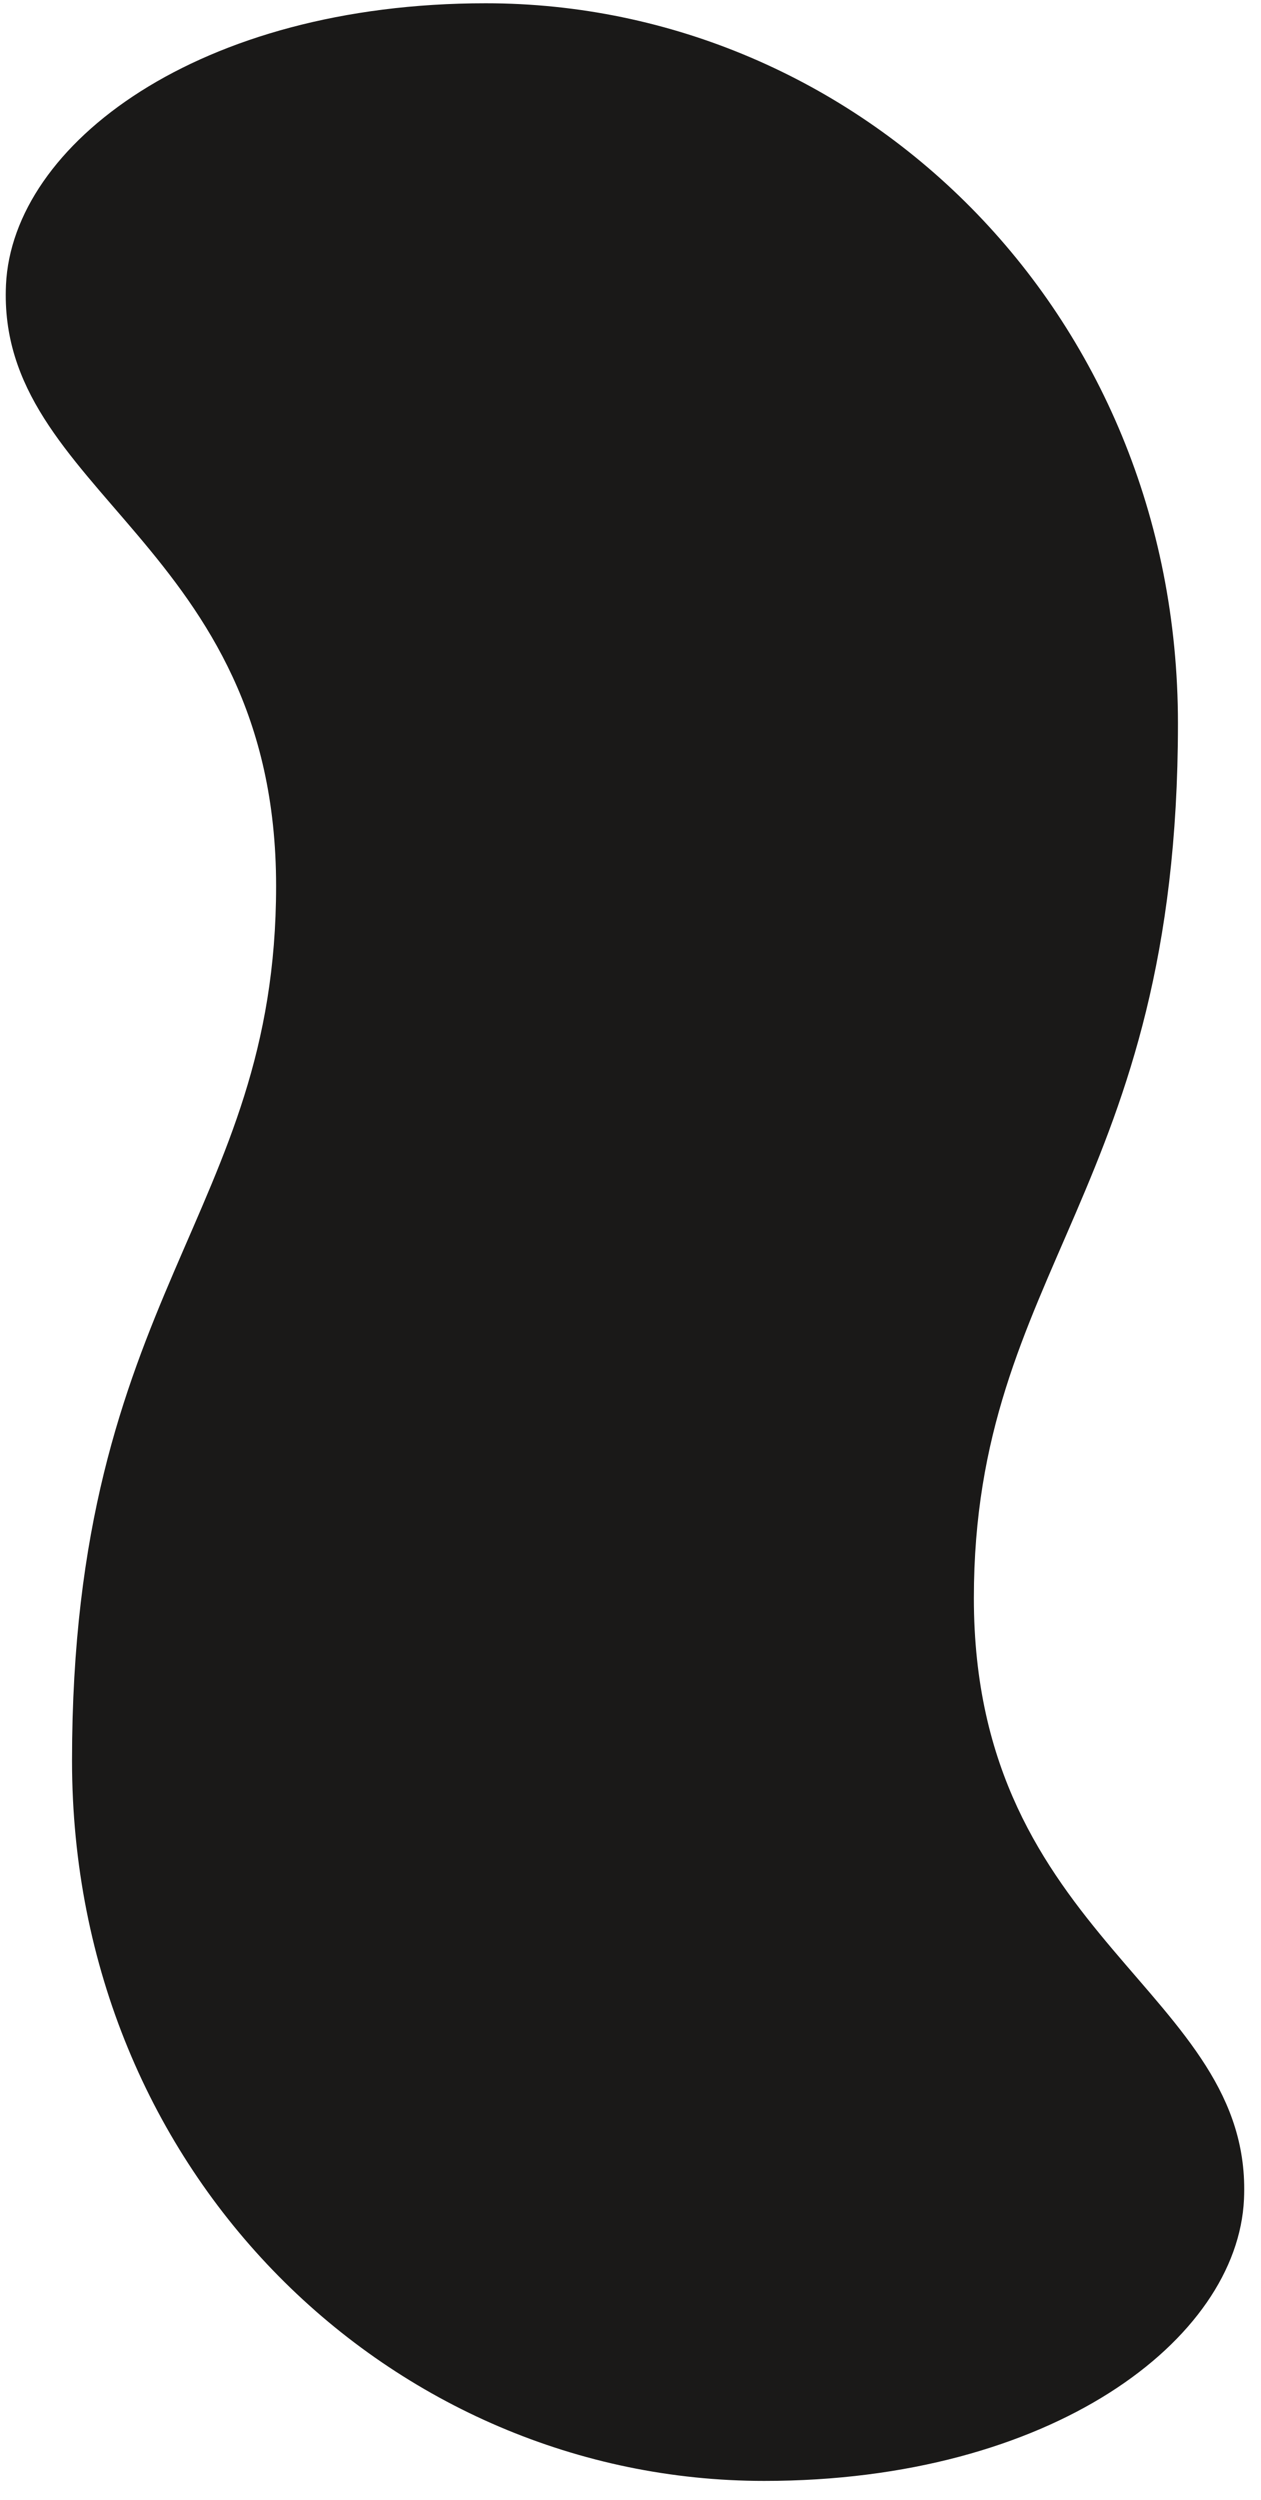 <?xml version="1.0" encoding="UTF-8" standalone="no"?>
<svg width="112px" height="222px" viewBox="0 0 112 222" version="1.1" xmlns="http://www.w3.org/2000/svg" xmlns:xlink="http://www.w3.org/1999/xlink" xmlns:sketch="http://www.bohemiancoding.com/sketch/ns">
    <!-- Generator: Sketch 3.0.4 (8053) - http://www.bohemiancoding.com/sketch -->
    <title>solid curve</title>
    <desc>Created with Sketch.</desc>
    <defs></defs>
    <g id="Page-1" stroke="none" stroke-width="1" fill="none" fill-rule="evenodd" sketch:type="MSPage">
        <path d="M6.397,156.337 C6.397,193.164 34.875,220.29 67.877,220.29 C93.387,220.29 109.916,207.763 110.489,195.284 C111.337,176.798 86.497,172.35 86.497,141.908 C86.497,112.665 104.624,105.754 104.624,64.243 C104.624,27.416 76.145,0.29 43.143,0.29 C17.633,0.29 1.104,12.817 0.531,25.296 C-0.317,43.782 24.523,48.23 24.523,78.672 C24.523,107.914 6.397,114.826 6.397,156.337" id="solid-curve" fill="#1A1918" sketch:type="MSShapeGroup"></path>
    </g>
</svg>